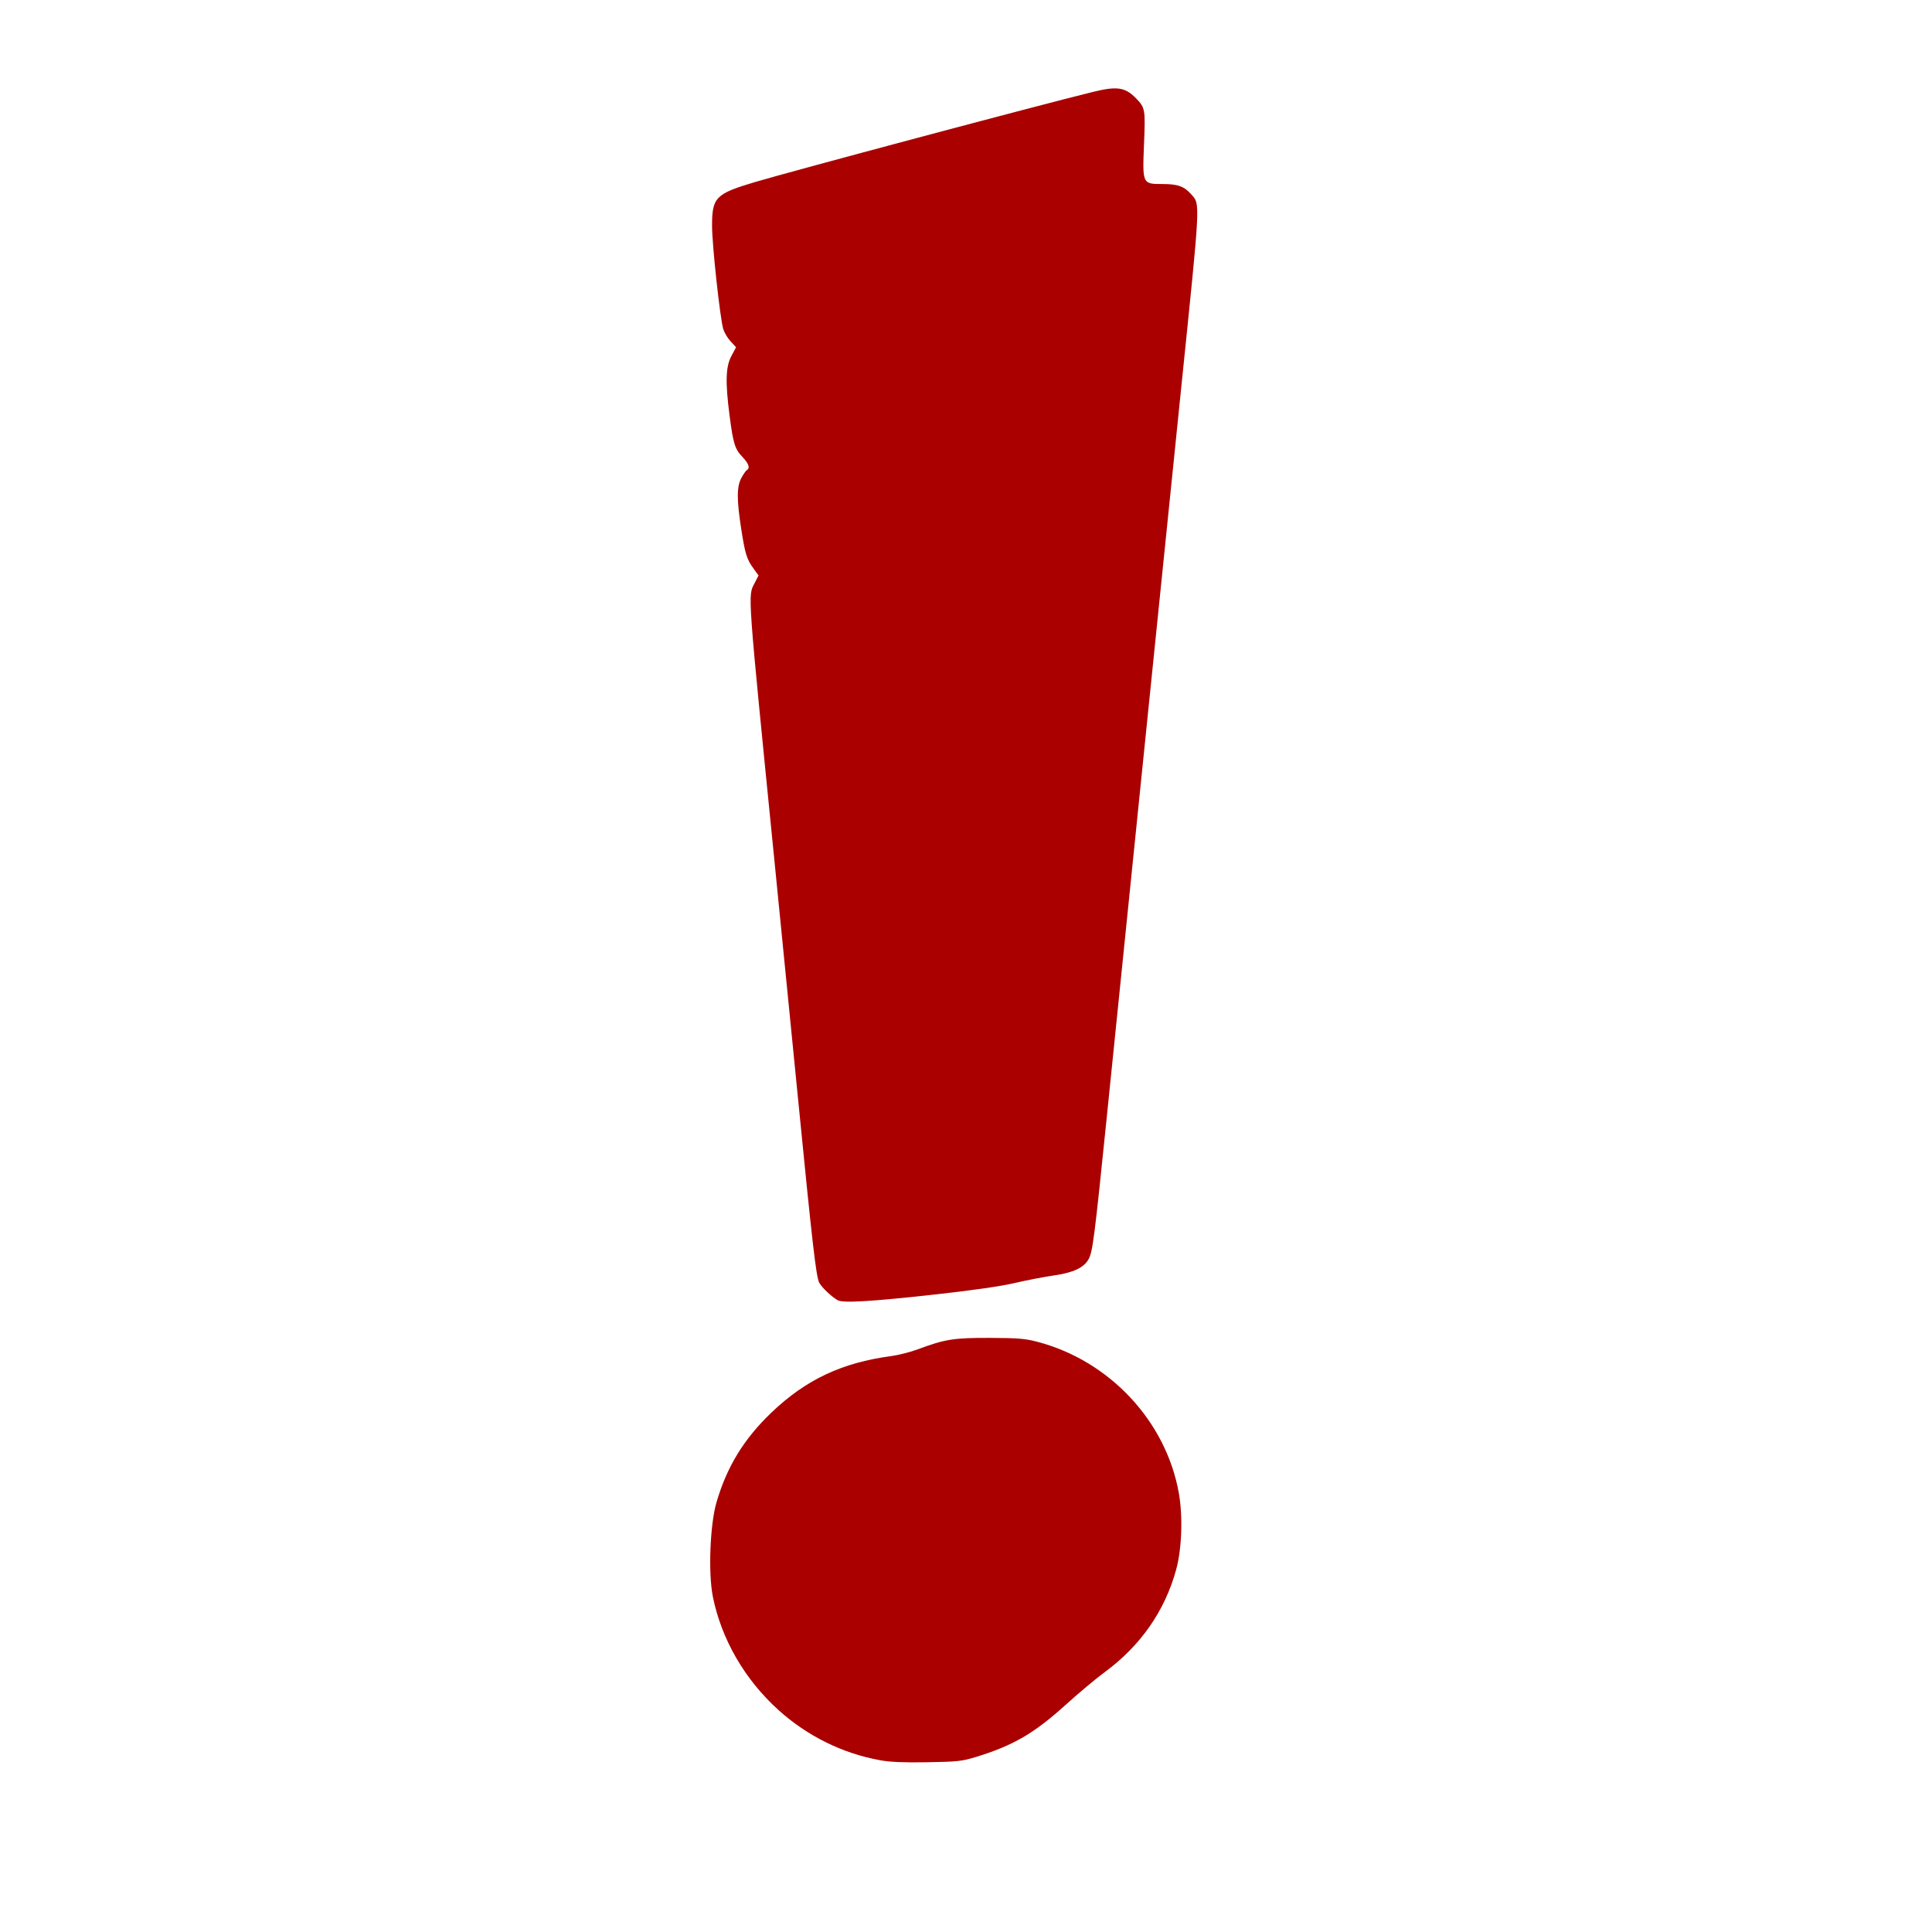 <?xml version="1.0" encoding="UTF-8" standalone="no"?>
<!-- Created with Inkscape (http://www.inkscape.org/) -->

<svg
   width="256mm"
   height="256mm"
   viewBox="0 0 256 256"
   version="1.1"
   id="svg619"
   inkscape:version="1.2.2 (b0a8486541, 2022-12-01)"
   sodipodi:docname="exclamation.svg"
   xmlns:inkscape="http://www.inkscape.org/namespaces/inkscape"
   xmlns:sodipodi="http://sodipodi.sourceforge.net/DTD/sodipodi-0.dtd"
   xmlns="http://www.w3.org/2000/svg"
   xmlns:svg="http://www.w3.org/2000/svg">
  <sodipodi:namedview
     id="namedview621"
     pagecolor="#ffffff"
     bordercolor="#000000"
     borderopacity="0.25"
     inkscape:showpageshadow="2"
     inkscape:pageopacity="0.0"
     inkscape:pagecheckerboard="0"
     inkscape:deskcolor="#d1d1d1"
     inkscape:document-units="mm"
     showgrid="false"
     inkscape:zoom="0.914906"
     inkscape:cx="325.71652"
     inkscape:cy="514.80698"
     inkscape:window-width="3840"
     inkscape:window-height="2054"
     inkscape:window-x="-11"
     inkscape:window-y="538"
     inkscape:window-maximized="1"
     inkscape:current-layer="layer1" />
  <defs
     id="defs616" />
  <g
     inkscape:label="Capa 1"
     inkscape:groupmode="layer"
     id="layer1"
     transform="translate(-18.919,-12.003)">
    <path
       style="fill:#aa0000;stroke-width:0.237"
       d="m 135.563,245.246 c -4.964,-0.887 -9.655,-3.197 -13.473,-6.635 -4.48,-4.035 -7.596,-9.42 -8.719,-15.069 -0.621,-3.124 -0.369,-9.55 0.489,-12.481 1.388,-4.741 3.641,-8.415 7.302,-11.908 4.557,-4.347 9.316,-6.588 15.848,-7.462 0.962,-0.129 2.547,-0.533 3.524,-0.898 3.578,-1.339 4.794,-1.531 9.551,-1.513 3.687,0.014 4.671,0.094 6.266,0.511 9.588,2.506 17.089,10.53 18.774,20.083 0.541,3.066 0.392,7.349 -0.349,10.075 -1.494,5.491 -4.711,10.114 -9.485,13.628 -1.146,0.843 -3.45,2.771 -5.121,4.284 -4.222,3.822 -6.984,5.432 -11.907,6.94 -1.881,0.576 -2.457,0.639 -6.44,0.708 -3.116,0.054 -4.917,-0.021 -6.26,-0.261 z"
       id="path274" />
    <path
       style="fill:#aa0000;stroke-width:0.237"
       d="m 129.916,184.289 c -0.793,-0.443 -2.083,-1.664 -2.44,-2.31 -0.409,-0.74 -0.916,-5.129 -2.791,-24.167 -0.805,-8.174 -2.229,-22.534 -3.165,-31.911 -3.602,-36.09 -3.514,-34.869 -2.619,-36.616 l 0.528,-1.031 -0.636,-0.876 c -0.93,-1.282 -1.137,-1.938 -1.653,-5.254 -0.61,-3.918 -0.606,-5.637 0.014,-6.791 0.265,-0.493 0.593,-0.962 0.729,-1.041 0.454,-0.266 0.253,-0.861 -0.591,-1.747 -1.001,-1.051 -1.217,-1.746 -1.705,-5.506 -0.572,-4.403 -0.508,-6.452 0.246,-7.863 l 0.619,-1.159 -0.731,-0.789 c -0.402,-0.434 -0.841,-1.179 -0.975,-1.656 -0.437,-1.551 -1.477,-11.171 -1.476,-13.655 0.001,-3.746 0.466,-4.226 5.588,-5.758 4.861,-1.454 37.803,-10.243 44.957,-11.994 3.118,-0.763 4.202,-0.599 5.62,0.854 1.228,1.258 1.263,1.451 1.076,6.01 -0.22,5.368 -0.224,5.359 2.434,5.359 2.045,0 2.869,0.296 3.827,1.375 1.196,1.348 1.237,0.565 -1.296,25.237 -0.793,7.73 -3.033,29.659 -4.978,48.731 -1.944,19.072 -4.189,41.083 -4.987,48.913 -1.561,15.303 -1.807,17.215 -2.338,18.194 -0.619,1.141 -2.023,1.8 -4.635,2.176 -1.309,0.188 -3.638,0.638 -5.177,1 -1.778,0.418 -5.543,0.961 -10.328,1.491 -8.702,0.963 -12.403,1.184 -13.119,0.784 z"
       id="path345" />
  </g>
</svg>
